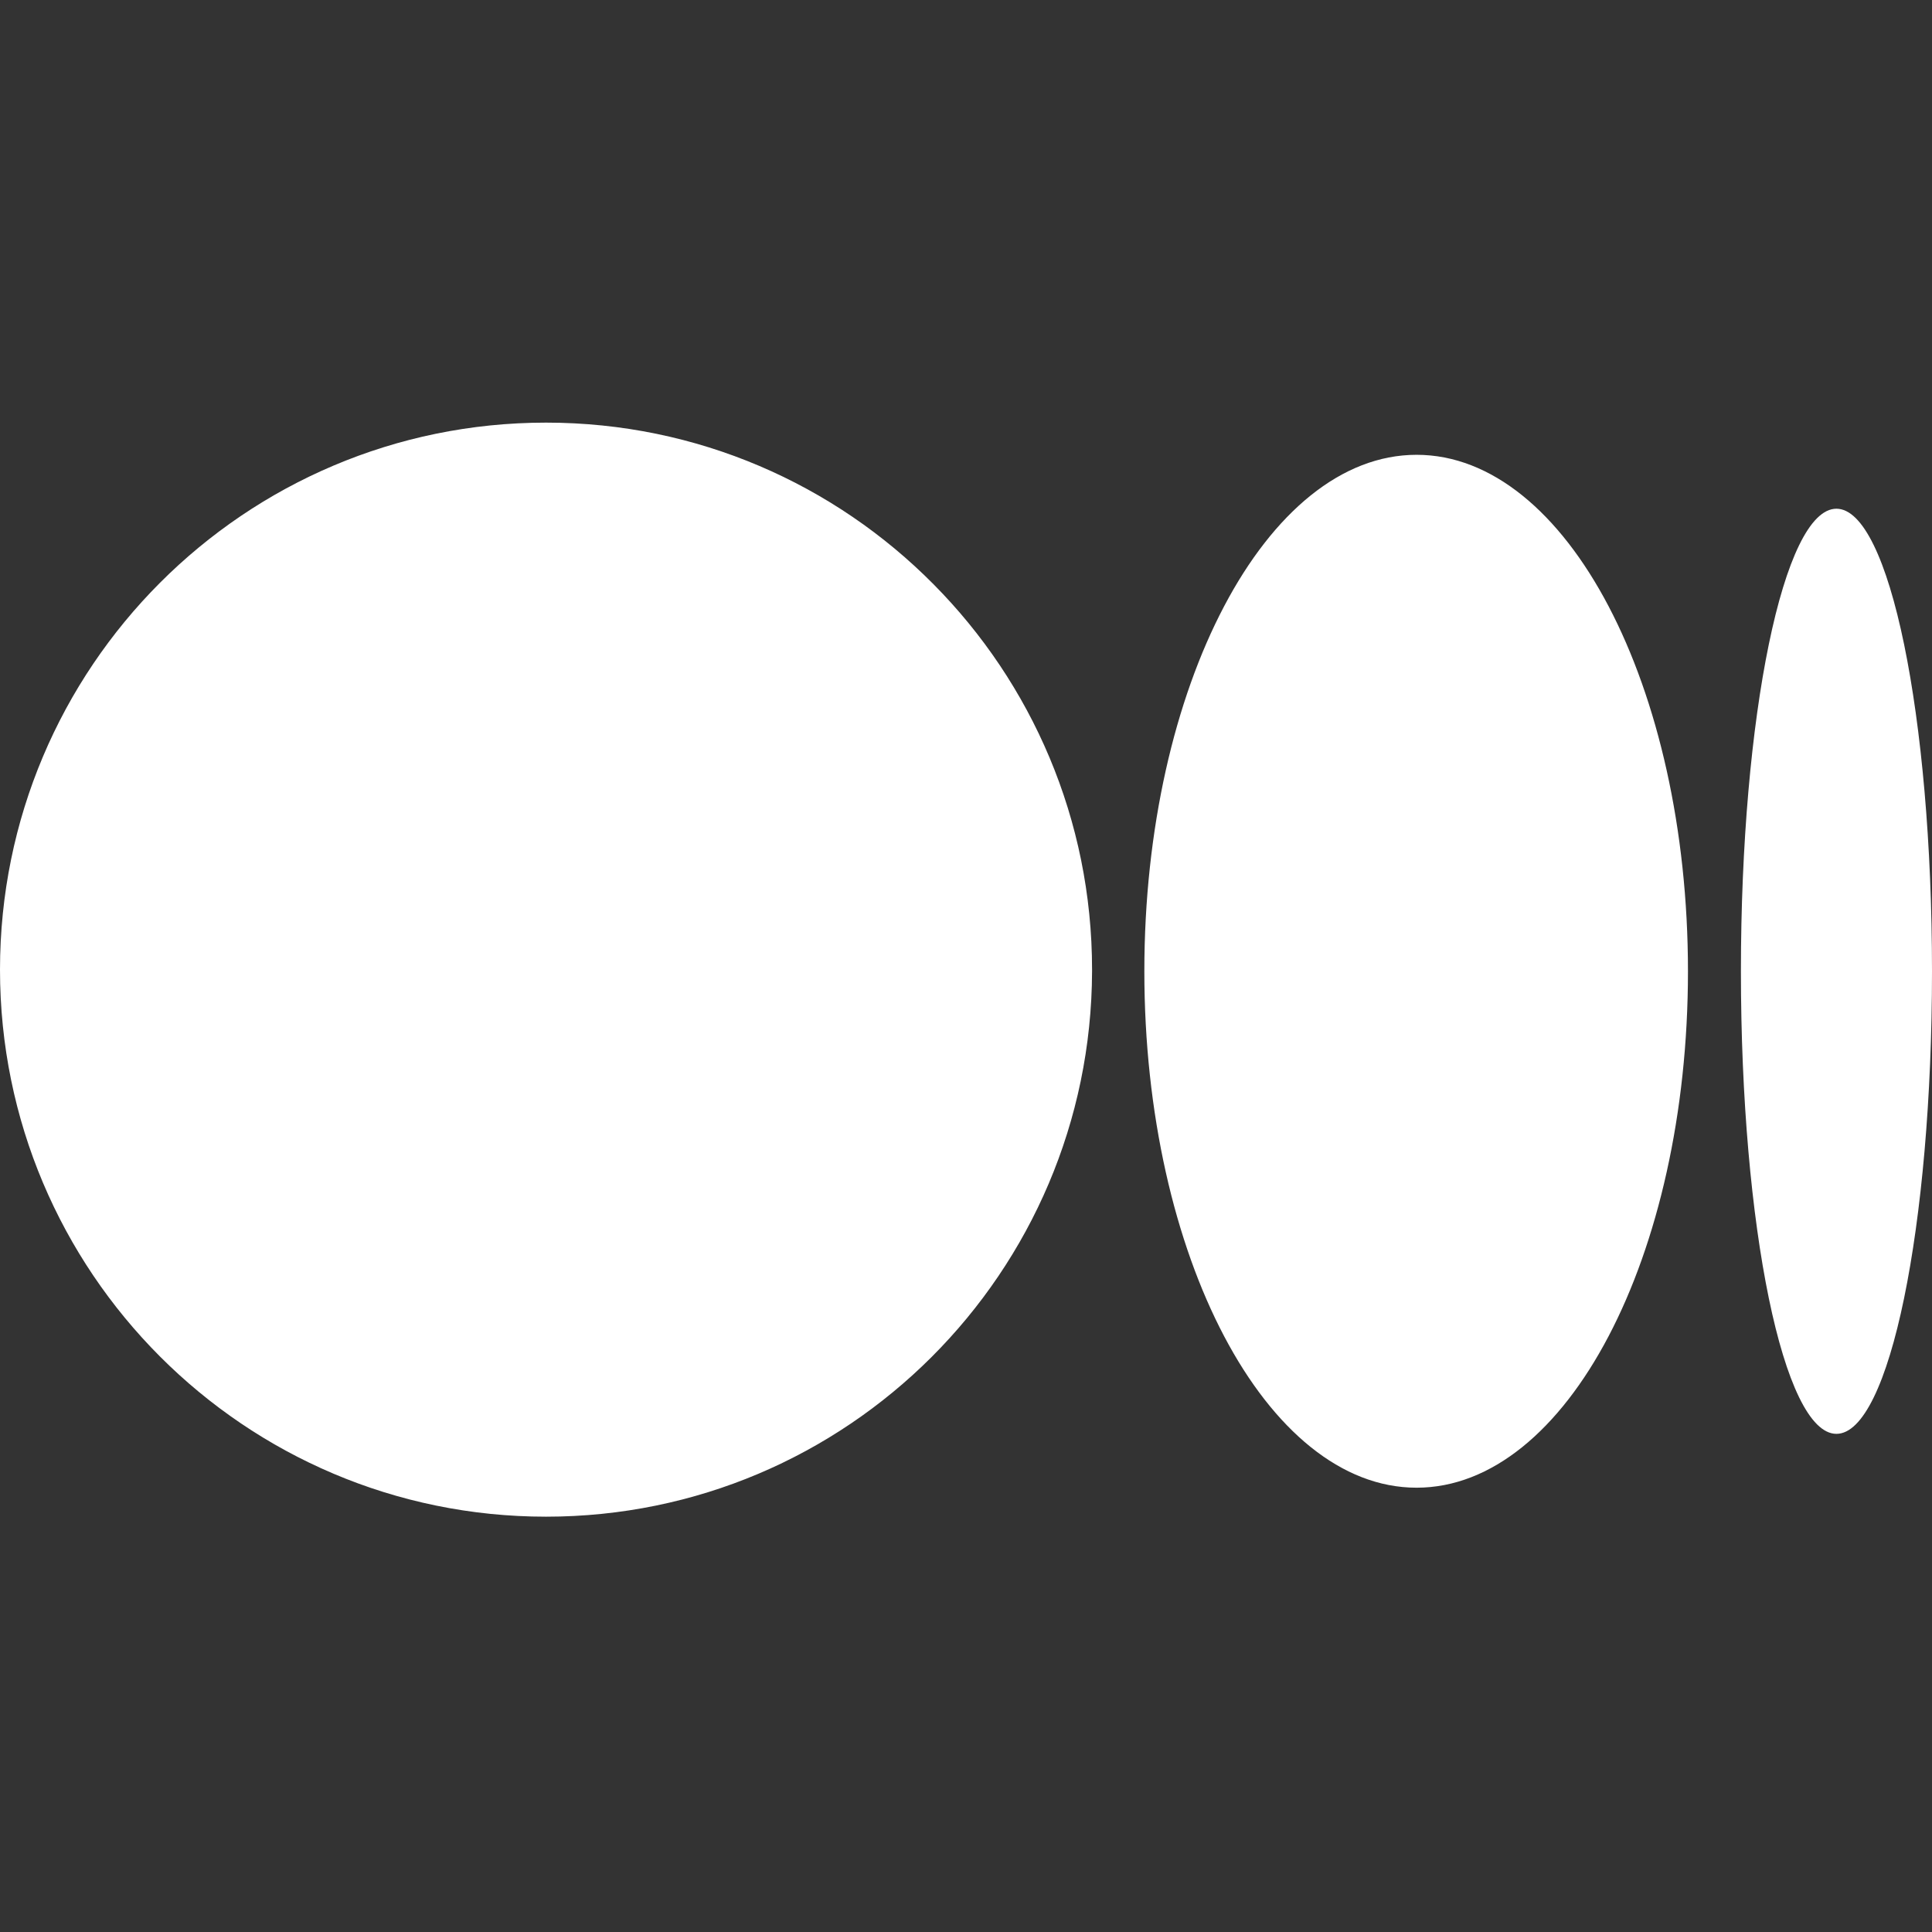 <svg width="32" height="32" viewBox="0 0 32 32" fill="none" xmlns="http://www.w3.org/2000/svg">
<rect x="0" y="0" width="32" height="32" fill="#333333" stroke="none"/>
<path d="M32 16.087C32 20.311 31.295 23.749 30.417 23.749C29.54 23.749 28.835 20.311 28.835 16.087C28.835 11.863 29.54 8.426 30.417 8.426C31.295 8.426 32 11.863 32 16.087ZM27.958 16.087C27.958 20.804 25.949 24.641 23.463 24.641C20.976 24.641 18.954 20.804 18.954 16.087C18.954 11.37 20.975 7.533 23.463 7.533C25.95 7.533 27.958 11.37 27.958 16.087ZM18.088 16.087C18.073 21.08 14.03 25.121 9.044 25.121C4.05 25.121 0 21.065 0 16.061C0 11.056 4.049 7 9.044 7C11.553 7 13.824 8.023 15.462 9.677L15.463 9.678C17.086 11.315 18.088 13.571 18.088 16.061C18.088 16.07 18.088 16.079 18.088 16.087Z" fill="white"/>
</svg>
